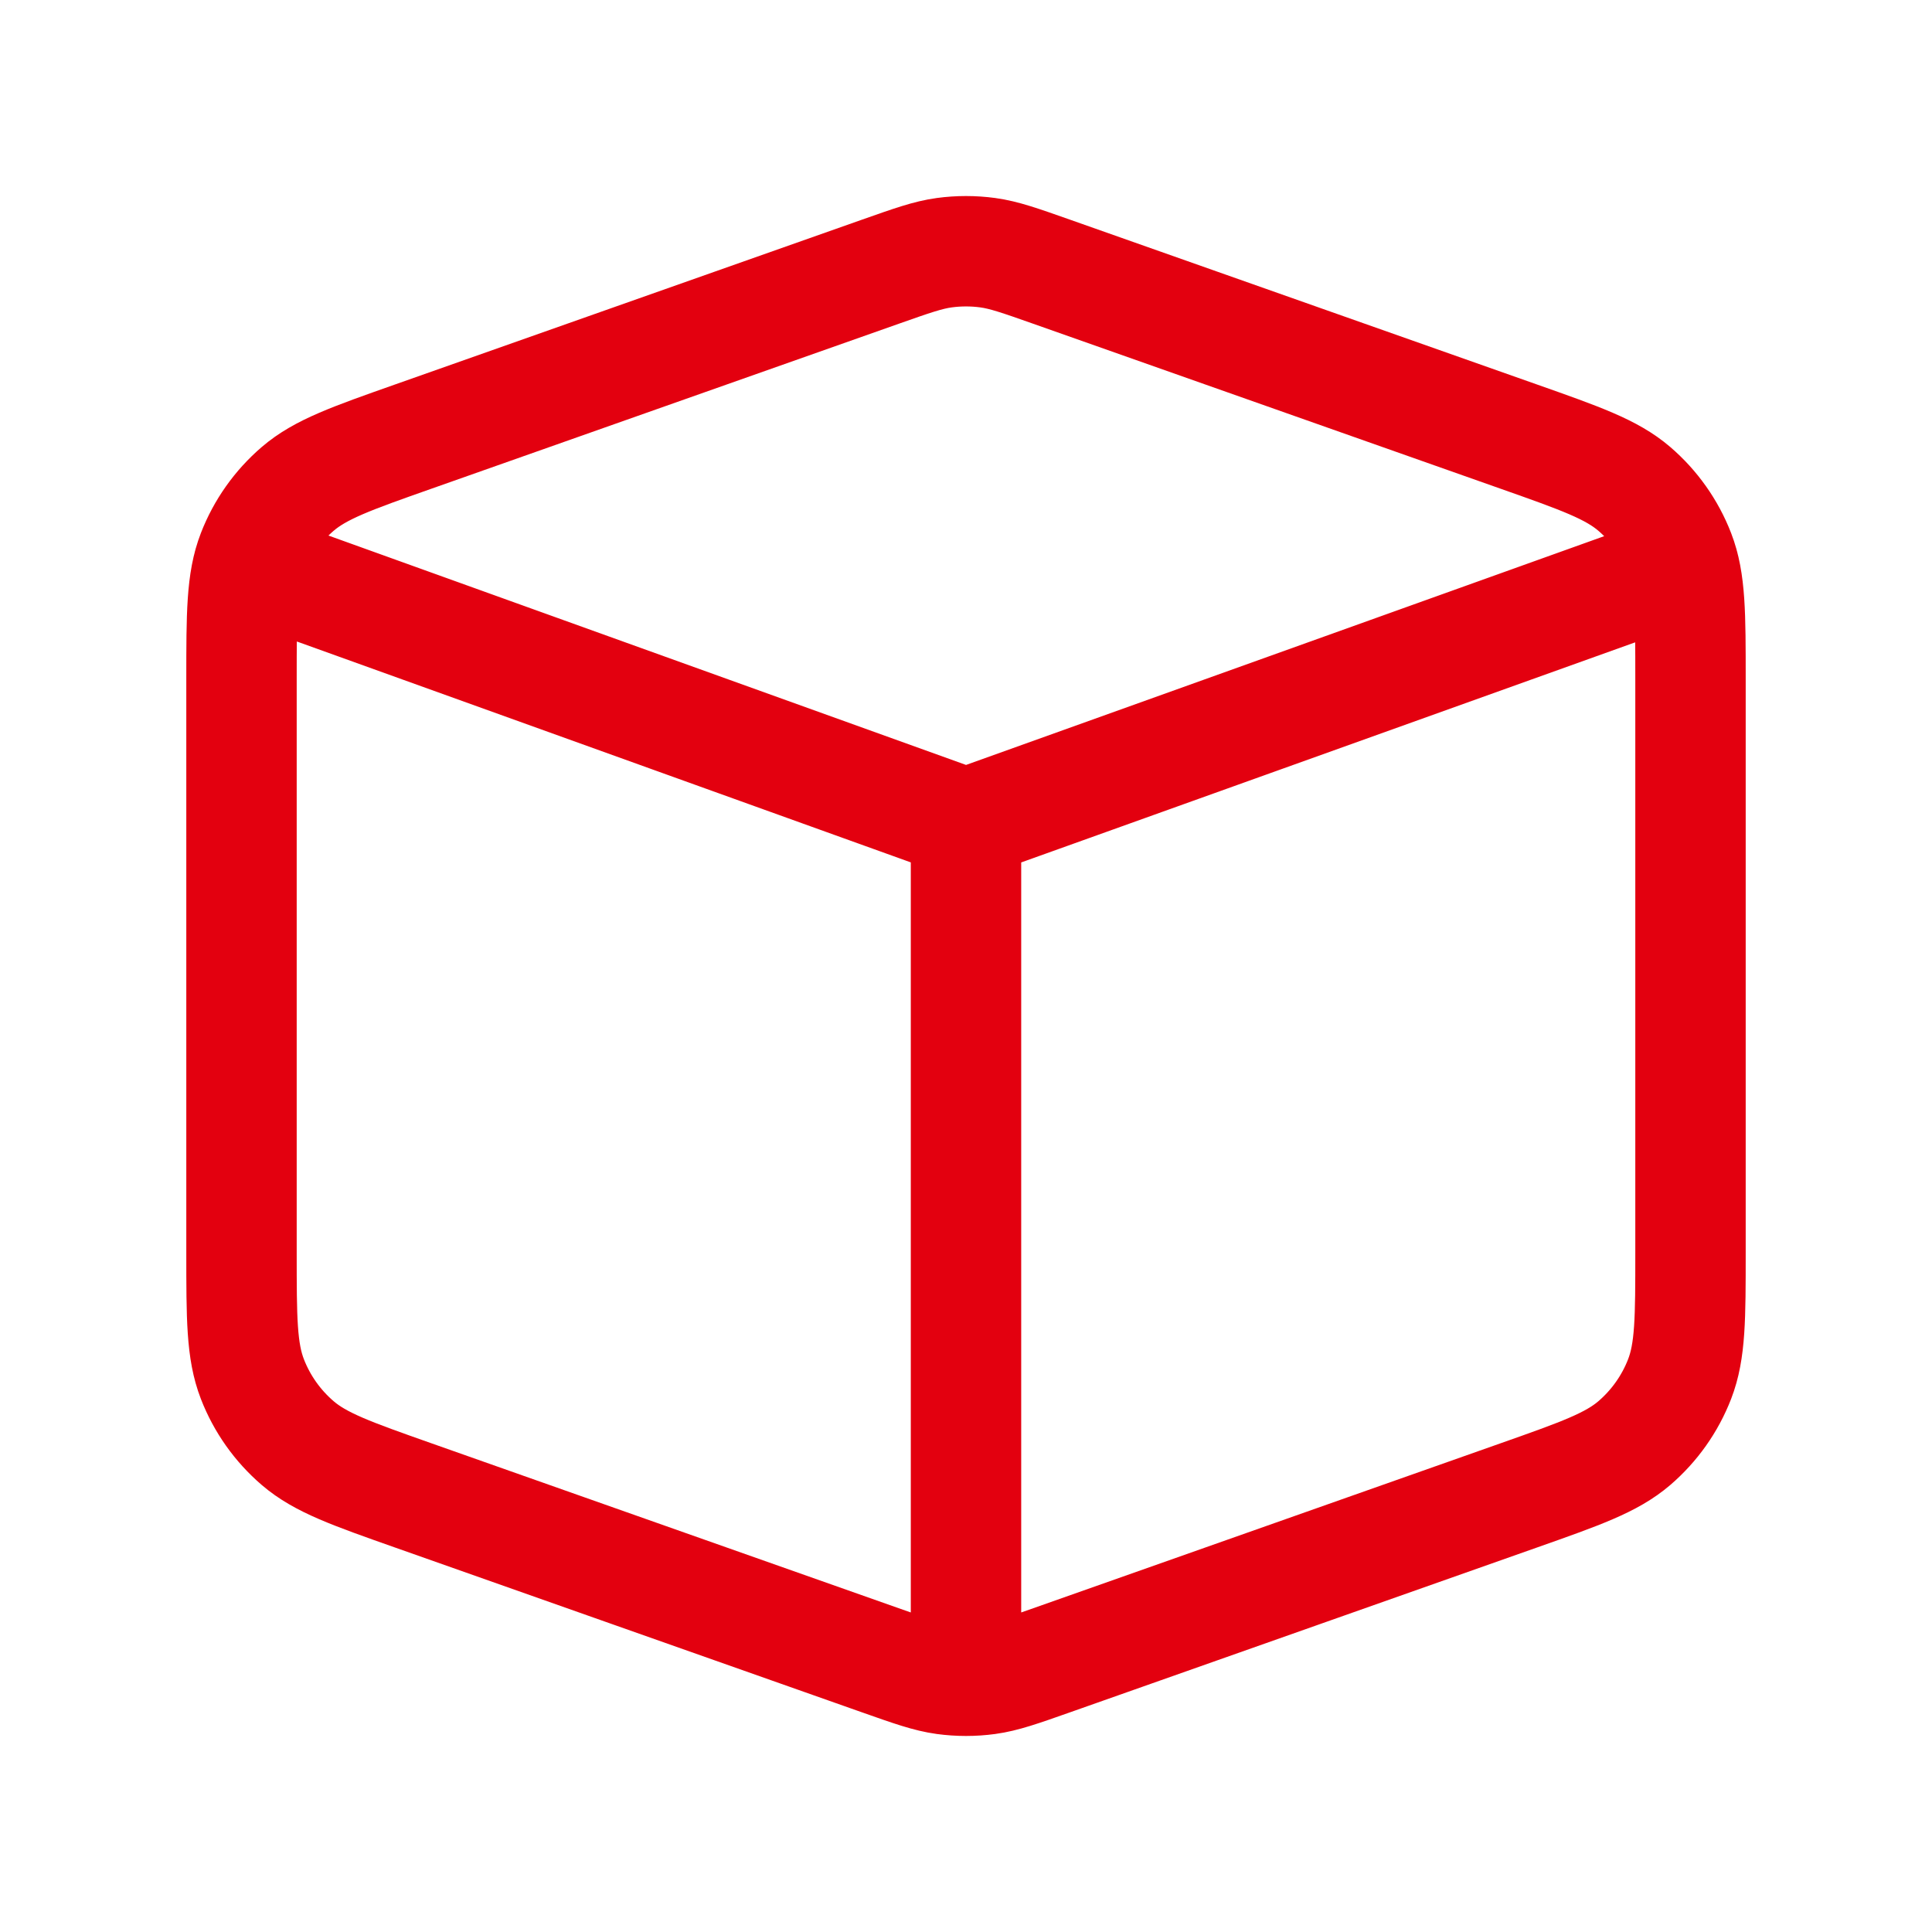 <svg width="70" height="70" viewBox="0 0 70 70" fill="none" xmlns="http://www.w3.org/2000/svg">
<path d="M35 29.84L8.998 20.485M35 29.84L61.01 20.516M35 29.84V60.897M14.977 54.183L31.894 60.154C33.045 60.56 33.62 60.763 34.211 60.844C34.734 60.915 35.266 60.915 35.789 60.844C36.38 60.763 36.955 60.56 38.106 60.154L55.023 54.183C57.265 53.392 58.386 52.996 59.214 52.287C59.944 51.66 60.509 50.862 60.856 49.965C61.25 48.948 61.25 47.759 61.25 45.382V24.618C61.25 22.241 61.25 21.052 60.856 20.035C60.509 19.138 59.944 18.34 59.214 17.713C58.386 17.004 57.265 16.608 55.023 15.817L38.106 9.846C36.955 9.44 36.38 9.237 35.789 9.156C35.266 9.085 34.734 9.085 34.211 9.156C33.62 9.237 33.045 9.44 31.894 9.846L14.977 15.817C12.735 16.608 11.614 17.004 10.787 17.713C10.056 18.34 9.491 19.138 9.144 20.035C8.75 21.052 8.75 22.241 8.75 24.618V45.382C8.75 47.759 8.75 48.948 9.144 49.965C9.491 50.862 10.056 51.66 10.787 52.287C11.614 52.996 12.735 53.392 14.977 54.183Z" stroke="#E3000F" stroke-width="4" stroke-linecap="round" stroke-linejoin="round"/>
</svg>
